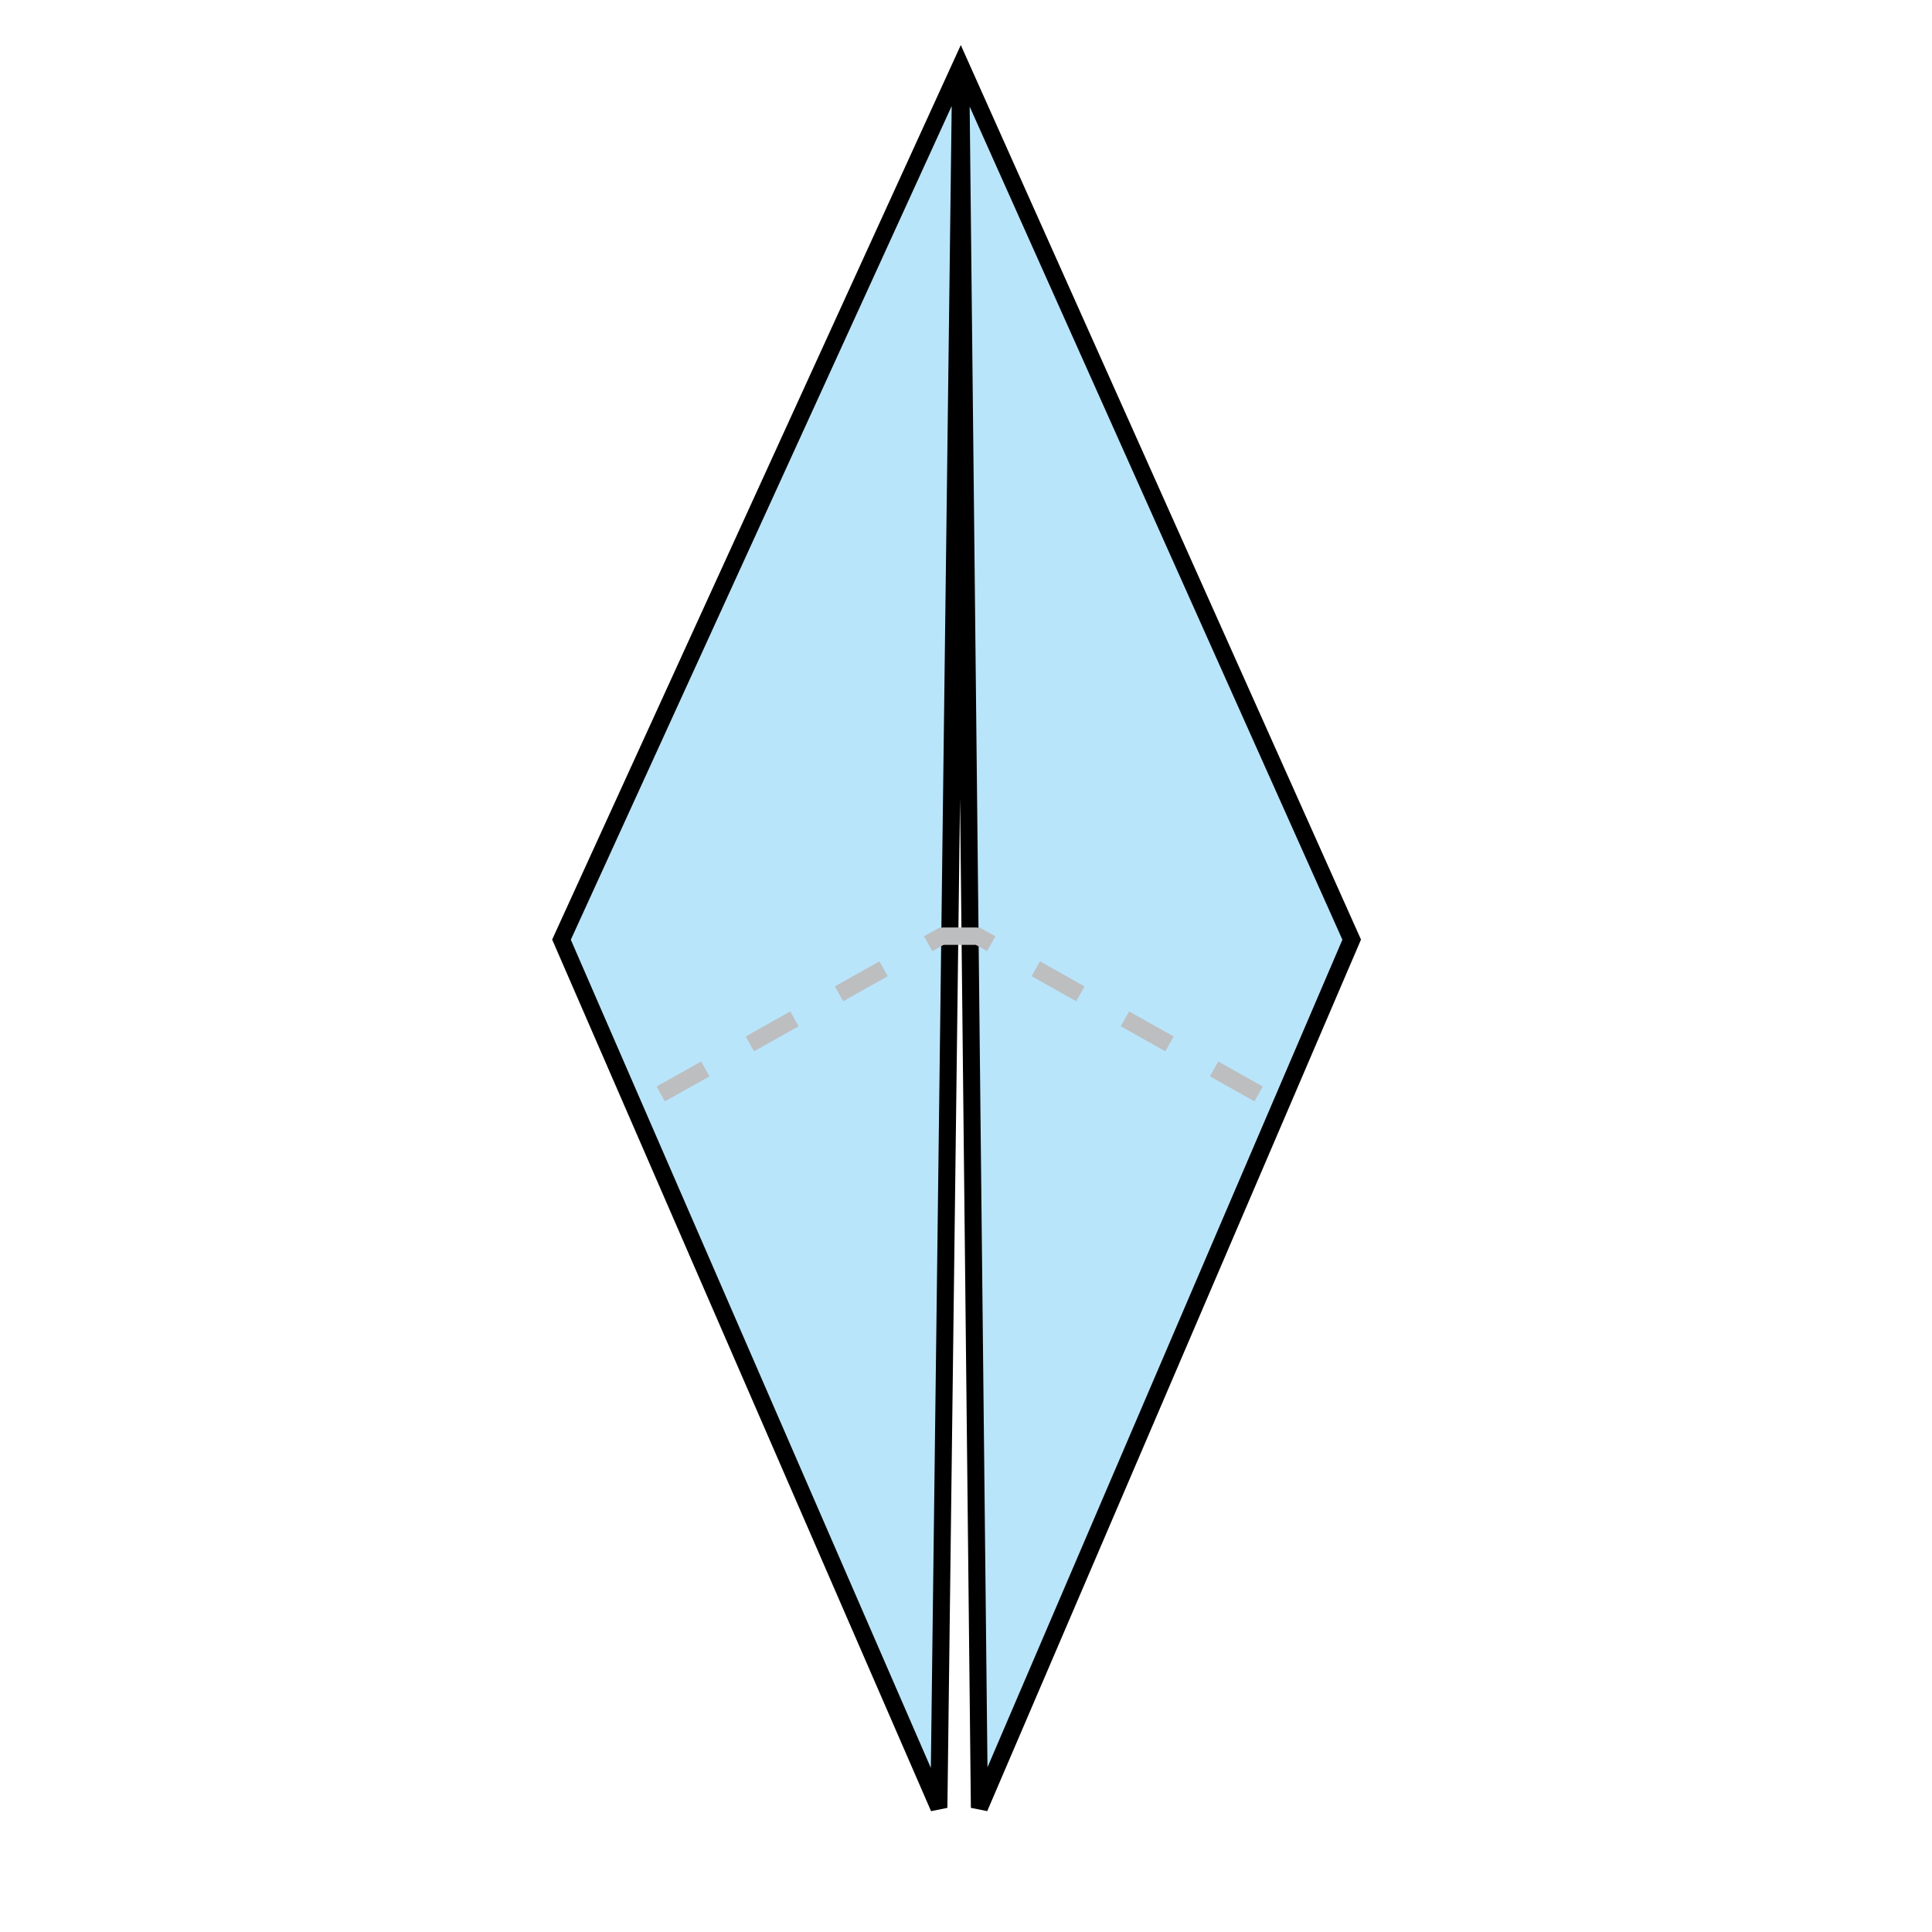 <?xml version="1.0" encoding="UTF-8" standalone="no"?>
<!-- Created with Inkscape (http://www.inkscape.org/) -->

<svg
   xmlns:dc="http://purl.org/dc/elements/1.1/"
   xmlns:cc="http://creativecommons.org/ns#"
   xmlns:rdf="http://www.w3.org/1999/02/22-rdf-syntax-ns#"
   xmlns:svg="http://www.w3.org/2000/svg"
   xmlns="http://www.w3.org/2000/svg"
   version="1.1"
   width="113.386"
   height="113.386"
   viewBox="0 0 113.386 113.386"
   id="Layer_1"
   xml:space="preserve"
   style="overflow:inherit"><defs
   id="defs11" />
<polygon
   points="32.953,55.146 55.101,106.095 56.383,3.858 57.479,106.095 79.329,55.146 56.383,3.858 "
   id="polygon3"
   style="fill:#b9e5fb;stroke:#000000" />
<polyline
   fill="none"
   stroke="#BCBEC0"
   stroke-dasharray="3,3,3"
   points="55.29,54.942 57.382,54.942 74.598,64.613 "
   id="polyline5"
   style="fill:none;stroke:#bcbec0;stroke-dasharray:3, 3, 3" />
<polyline
   fill="none"
   stroke="#BCBEC0"
   stroke-dasharray="3,3,3"
   points="57.355,54.942 55.262,54.942 38.046,64.613 "
   id="polyline7"
   style="fill:none;stroke:#bcbec0;stroke-dasharray:3, 3, 3" />
</svg>